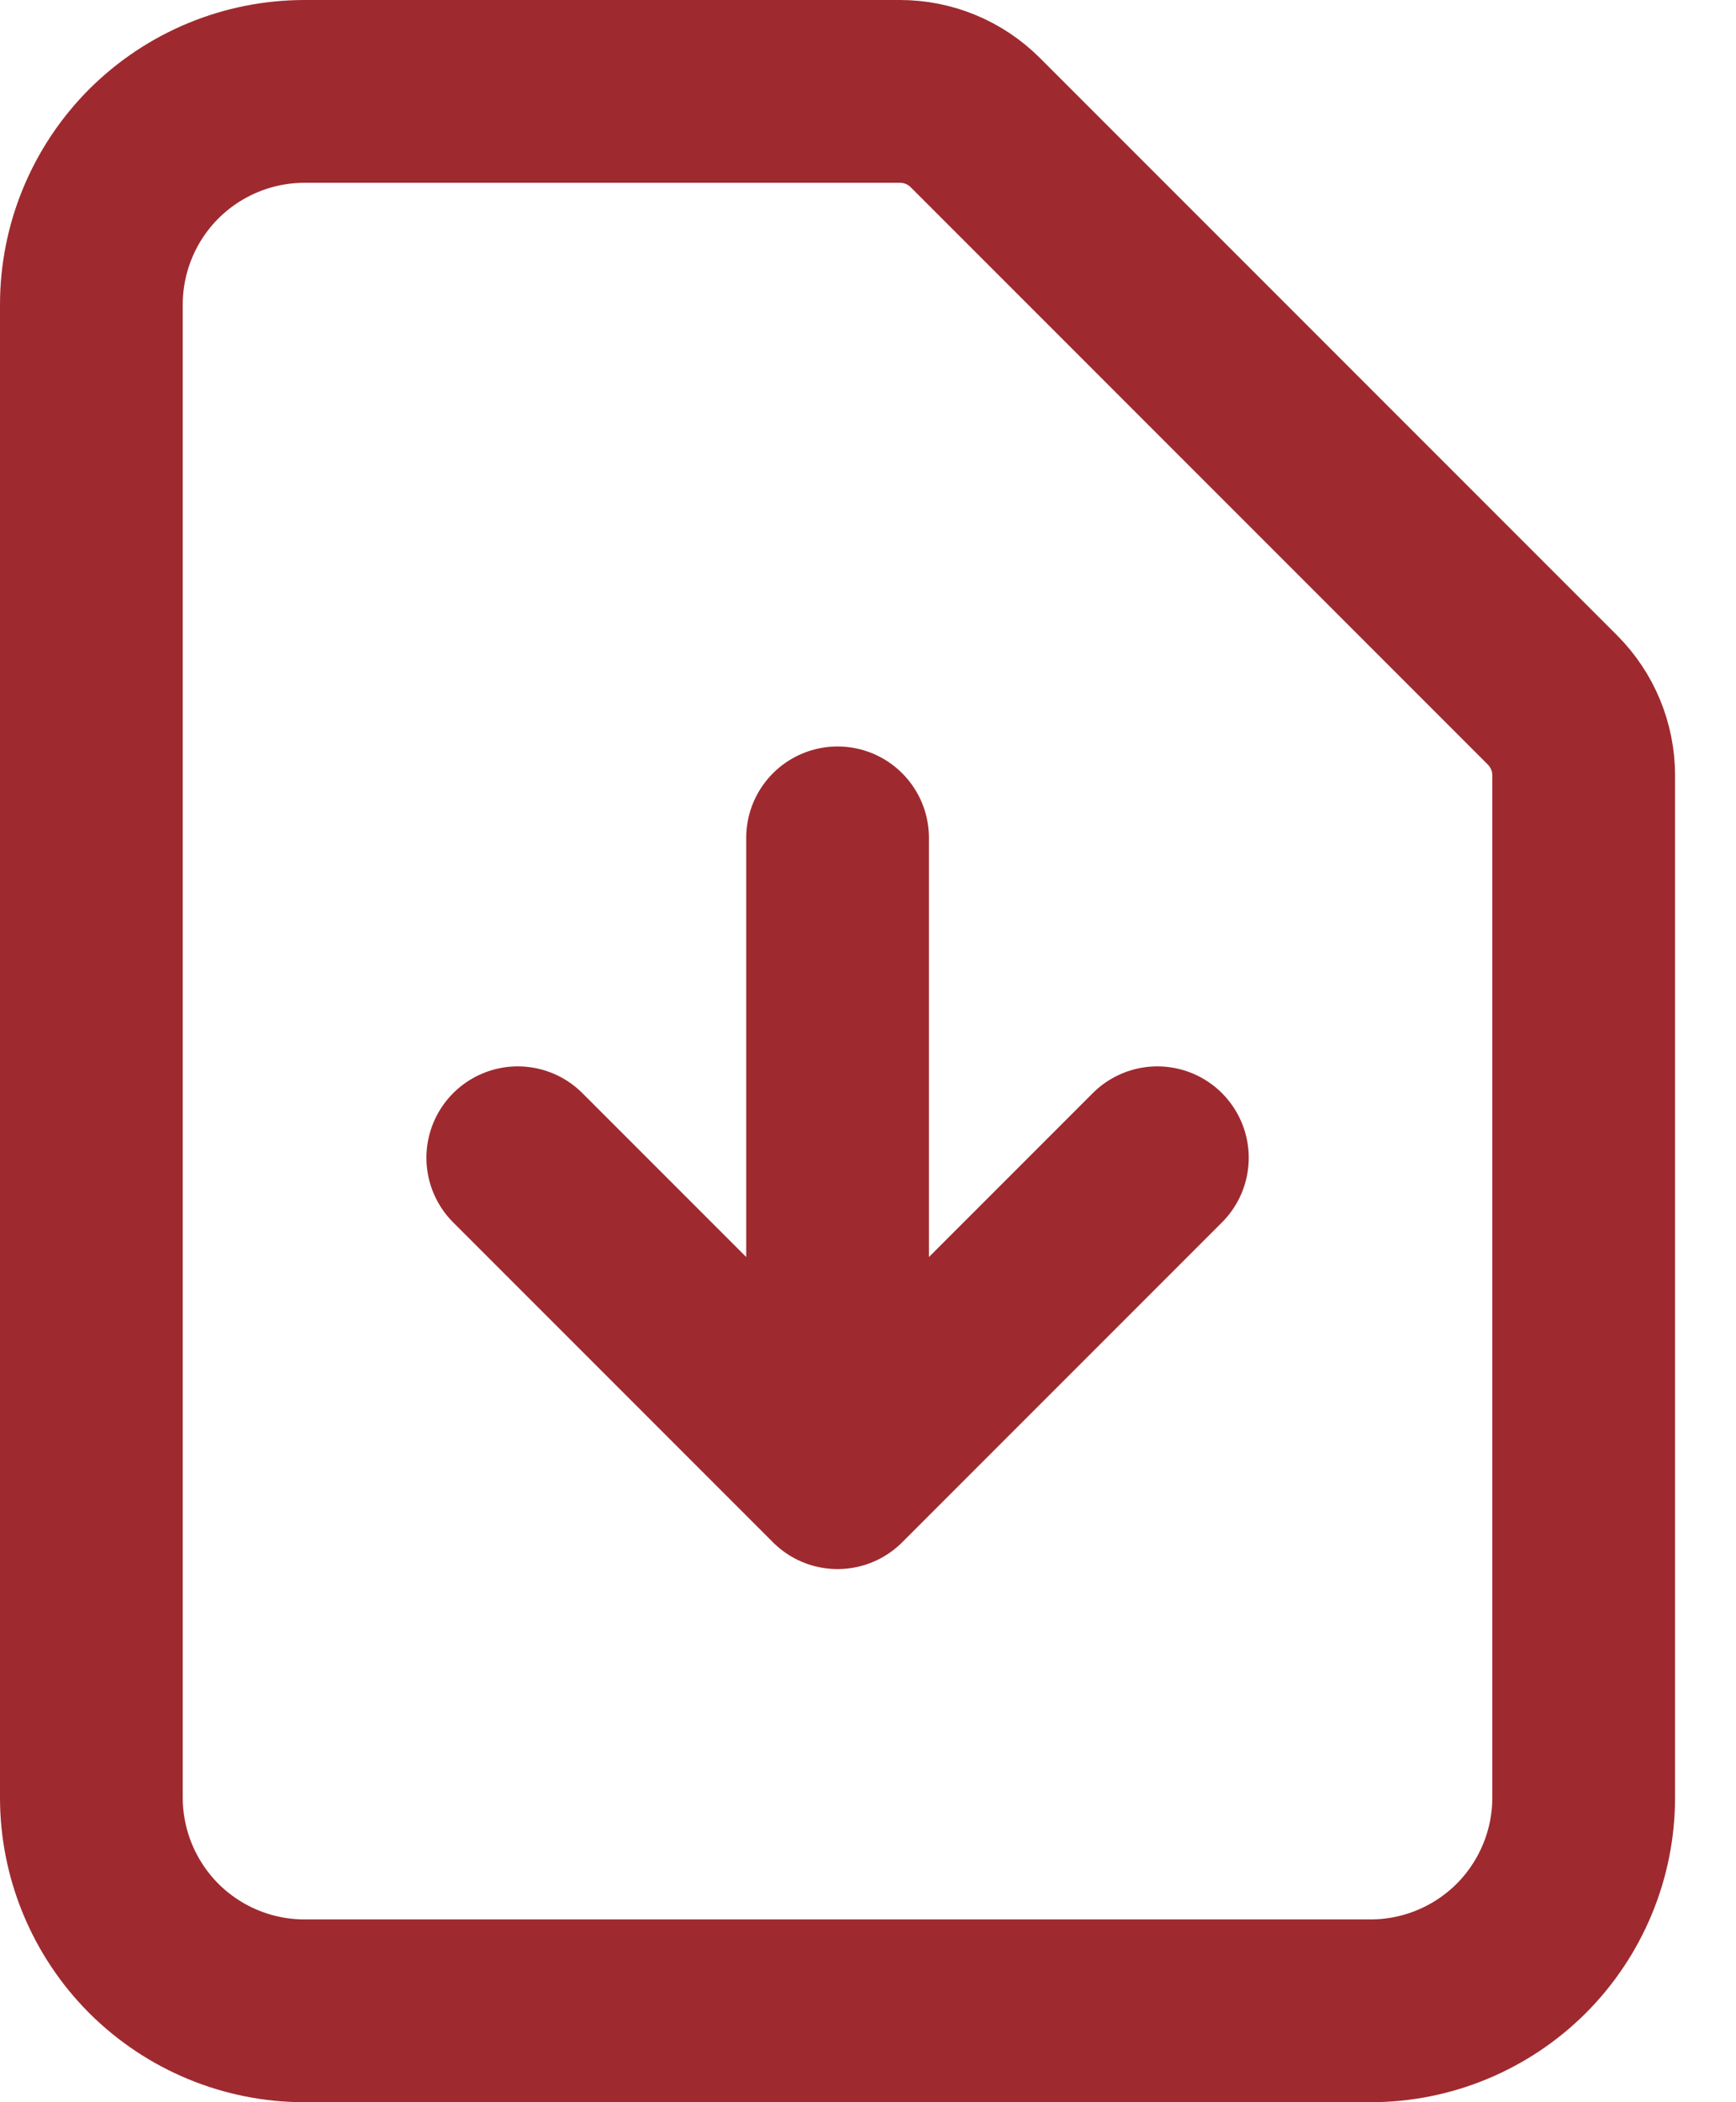 <svg width="19" height="23" viewBox="0 0 19 23" fill="none" xmlns="http://www.w3.org/2000/svg">
<path d="M9.167 9.167V16.167M9.167 16.167L5.667 12.667M9.167 16.167L12.667 12.667M15 22H3.333C2.714 22 2.121 21.754 1.683 21.317C1.246 20.879 1 20.285 1 19.667V3.333C1 2.714 1.246 2.121 1.683 1.683C2.121 1.246 2.714 1 3.333 1H9.85C10.16 1 10.456 1.123 10.675 1.342L16.991 7.658C17.21 7.877 17.333 8.174 17.333 8.483V19.667C17.333 20.285 17.087 20.879 16.65 21.317C16.212 21.754 15.619 22 15 22Z" stroke="#9E2A2F" stroke-width="2" stroke-linecap="round" stroke-linejoin="round"/>
</svg>
